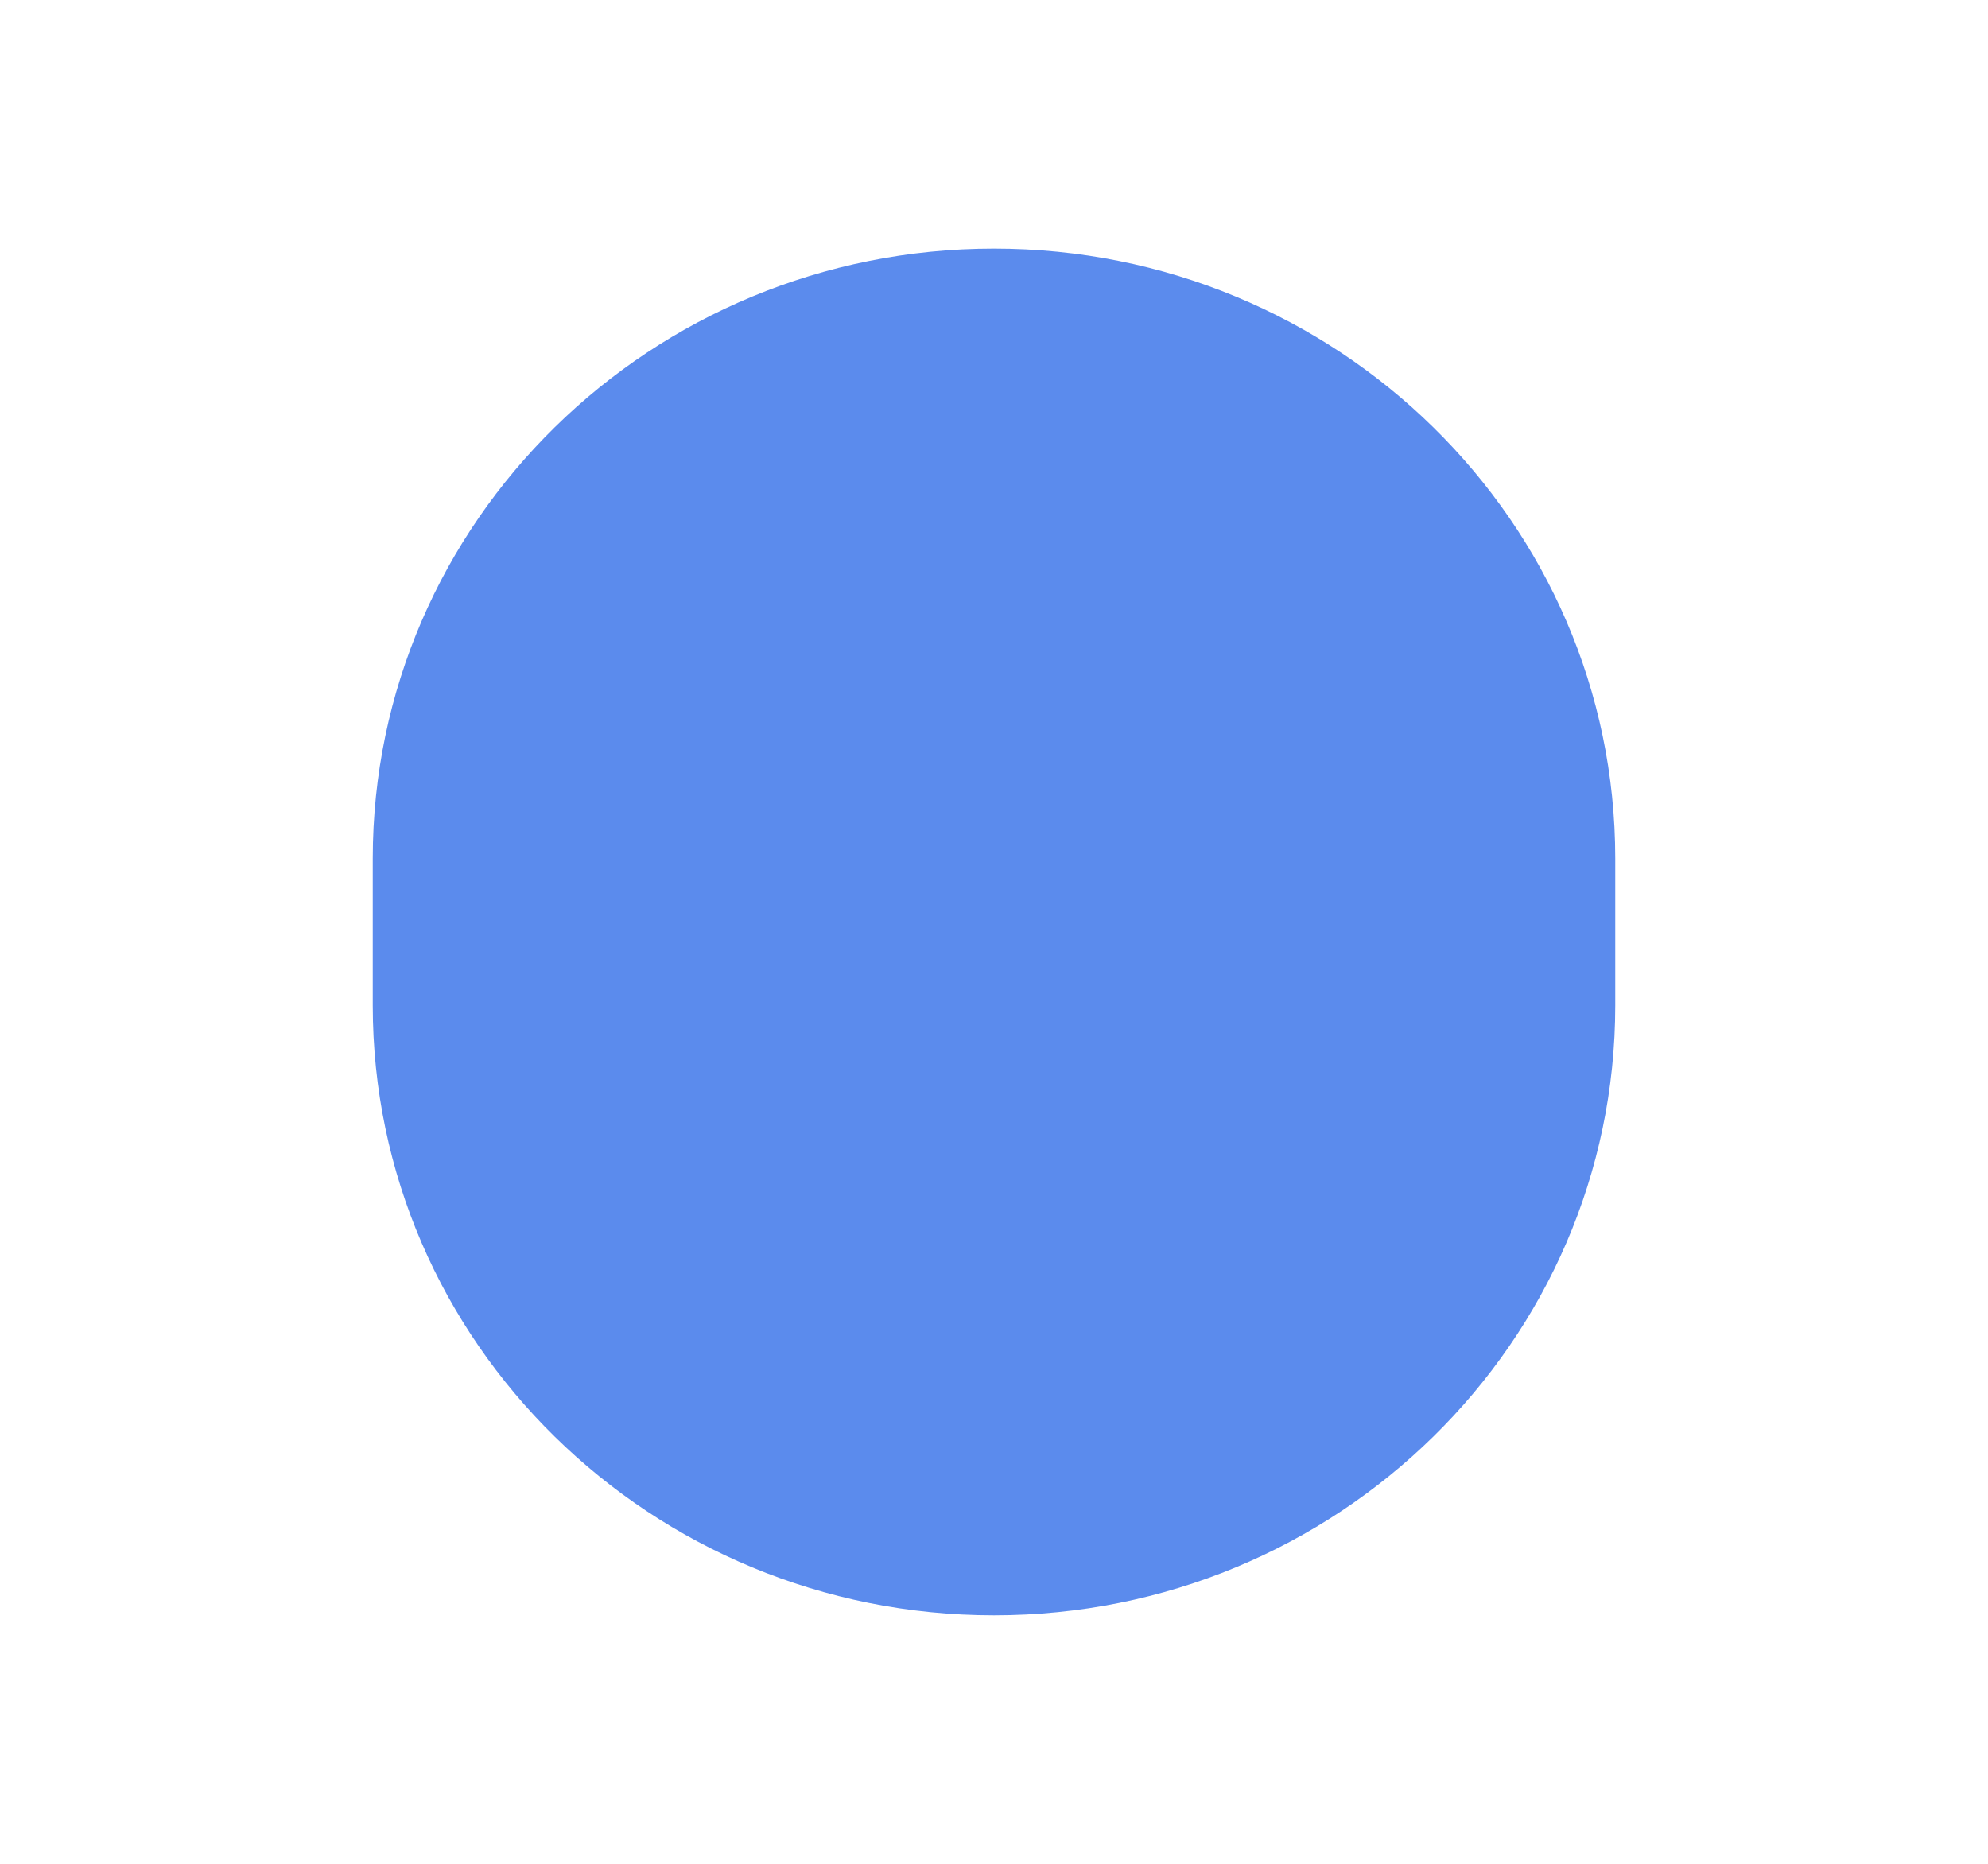 <?xml version="1.0" encoding="UTF-8" standalone="no"?>
<!-- Created with Inkscape (http://www.inkscape.org/) -->

<svg
   xmlns:dc="http://purl.org/dc/elements/1.1/"
   xmlns:cc="http://creativecommons.org/ns#"
   xmlns:rdf="http://www.w3.org/1999/02/22-rdf-syntax-ns#"
   xmlns:svg="http://www.w3.org/2000/svg"
   xmlns="http://www.w3.org/2000/svg"
   xmlns:sodipodi="http://sodipodi.sourceforge.net/DTD/sodipodi-0.dtd"
   xmlns:inkscape="http://www.inkscape.org/namespaces/inkscape"
   width="16"
   height="15"
   viewBox="0 0 16 15"
   id="svg4135"
   version="1.1"
   inkscape:version="0.91 r13725"
   sodipodi:docname="scrollbar_thumb_*.svg"
   inkscape:export-filename="/home/sebastien/src/grub-themes/linuxmint/scrollbar_thumb_c.png"
   inkscape:export-xdpi="90"
   inkscape:export-ydpi="90">
  <defs
     id="defs4137" />
  <sodipodi:namedview
     id="base"
     pagecolor="#c1deff"
     bordercolor="#666666"
     borderopacity="1.0"
     inkscape:pageopacity="0"
     inkscape:pageshadow="2"
     inkscape:zoom="24"
     inkscape:cx="14.116781"
     inkscape:cy="7.5"
     inkscape:document-units="px"
     inkscape:current-layer="layer1"
     showgrid="false"
     units="px"
     inkscape:window-width="1024"
     inkscape:window-height="550"
     inkscape:window-x="0"
     inkscape:window-y="0"
     inkscape:window-maximized="1"
     fit-margin-left="1"
     fit-margin-right="1"
     fit-margin-top="0"
     fit-margin-bottom="0"
     showguides="true"
     inkscape:guide-bbox="true">
    <sodipodi:guide
       position="0,8"
       orientation="1,0"
       id="guide4149" />
    <sodipodi:guide
       position="0,7"
       orientation="0,16"
       id="guide4151" />
    <sodipodi:guide
       position="16,7"
       orientation="-1,0"
       id="guide4153" />
    <sodipodi:guide
       position="16,8"
       orientation="0,-16"
       id="guide4155" />
  </sodipodi:namedview>
  <g
     inkscape:label="Calque 1"
     inkscape:groupmode="layer"
     id="layer1"
     transform="translate(0,-1036.362)">
    <path
       style="fill:#5b8bed;fill-opacity:1;stroke:none;stroke-width:4;stroke-linecap:butt;stroke-linejoin:round;stroke-miterlimit:4;stroke-dasharray:none;stroke-opacity:1"
       d="m 13,1044.453 c 0,2.711 -2.239,4.909 -5,4.909 -2.761,0 -5,-2.198 -5,-4.909 l 0,-1.181 c 0,-2.711 2.239,-4.909 5,-4.909 2.761,0 5,2.198 5,4.909 z"
       id="path4134"
       inkscape:connector-curvature="0"
       sodipodi:nodetypes="csccscc" />
  </g>
</svg>
